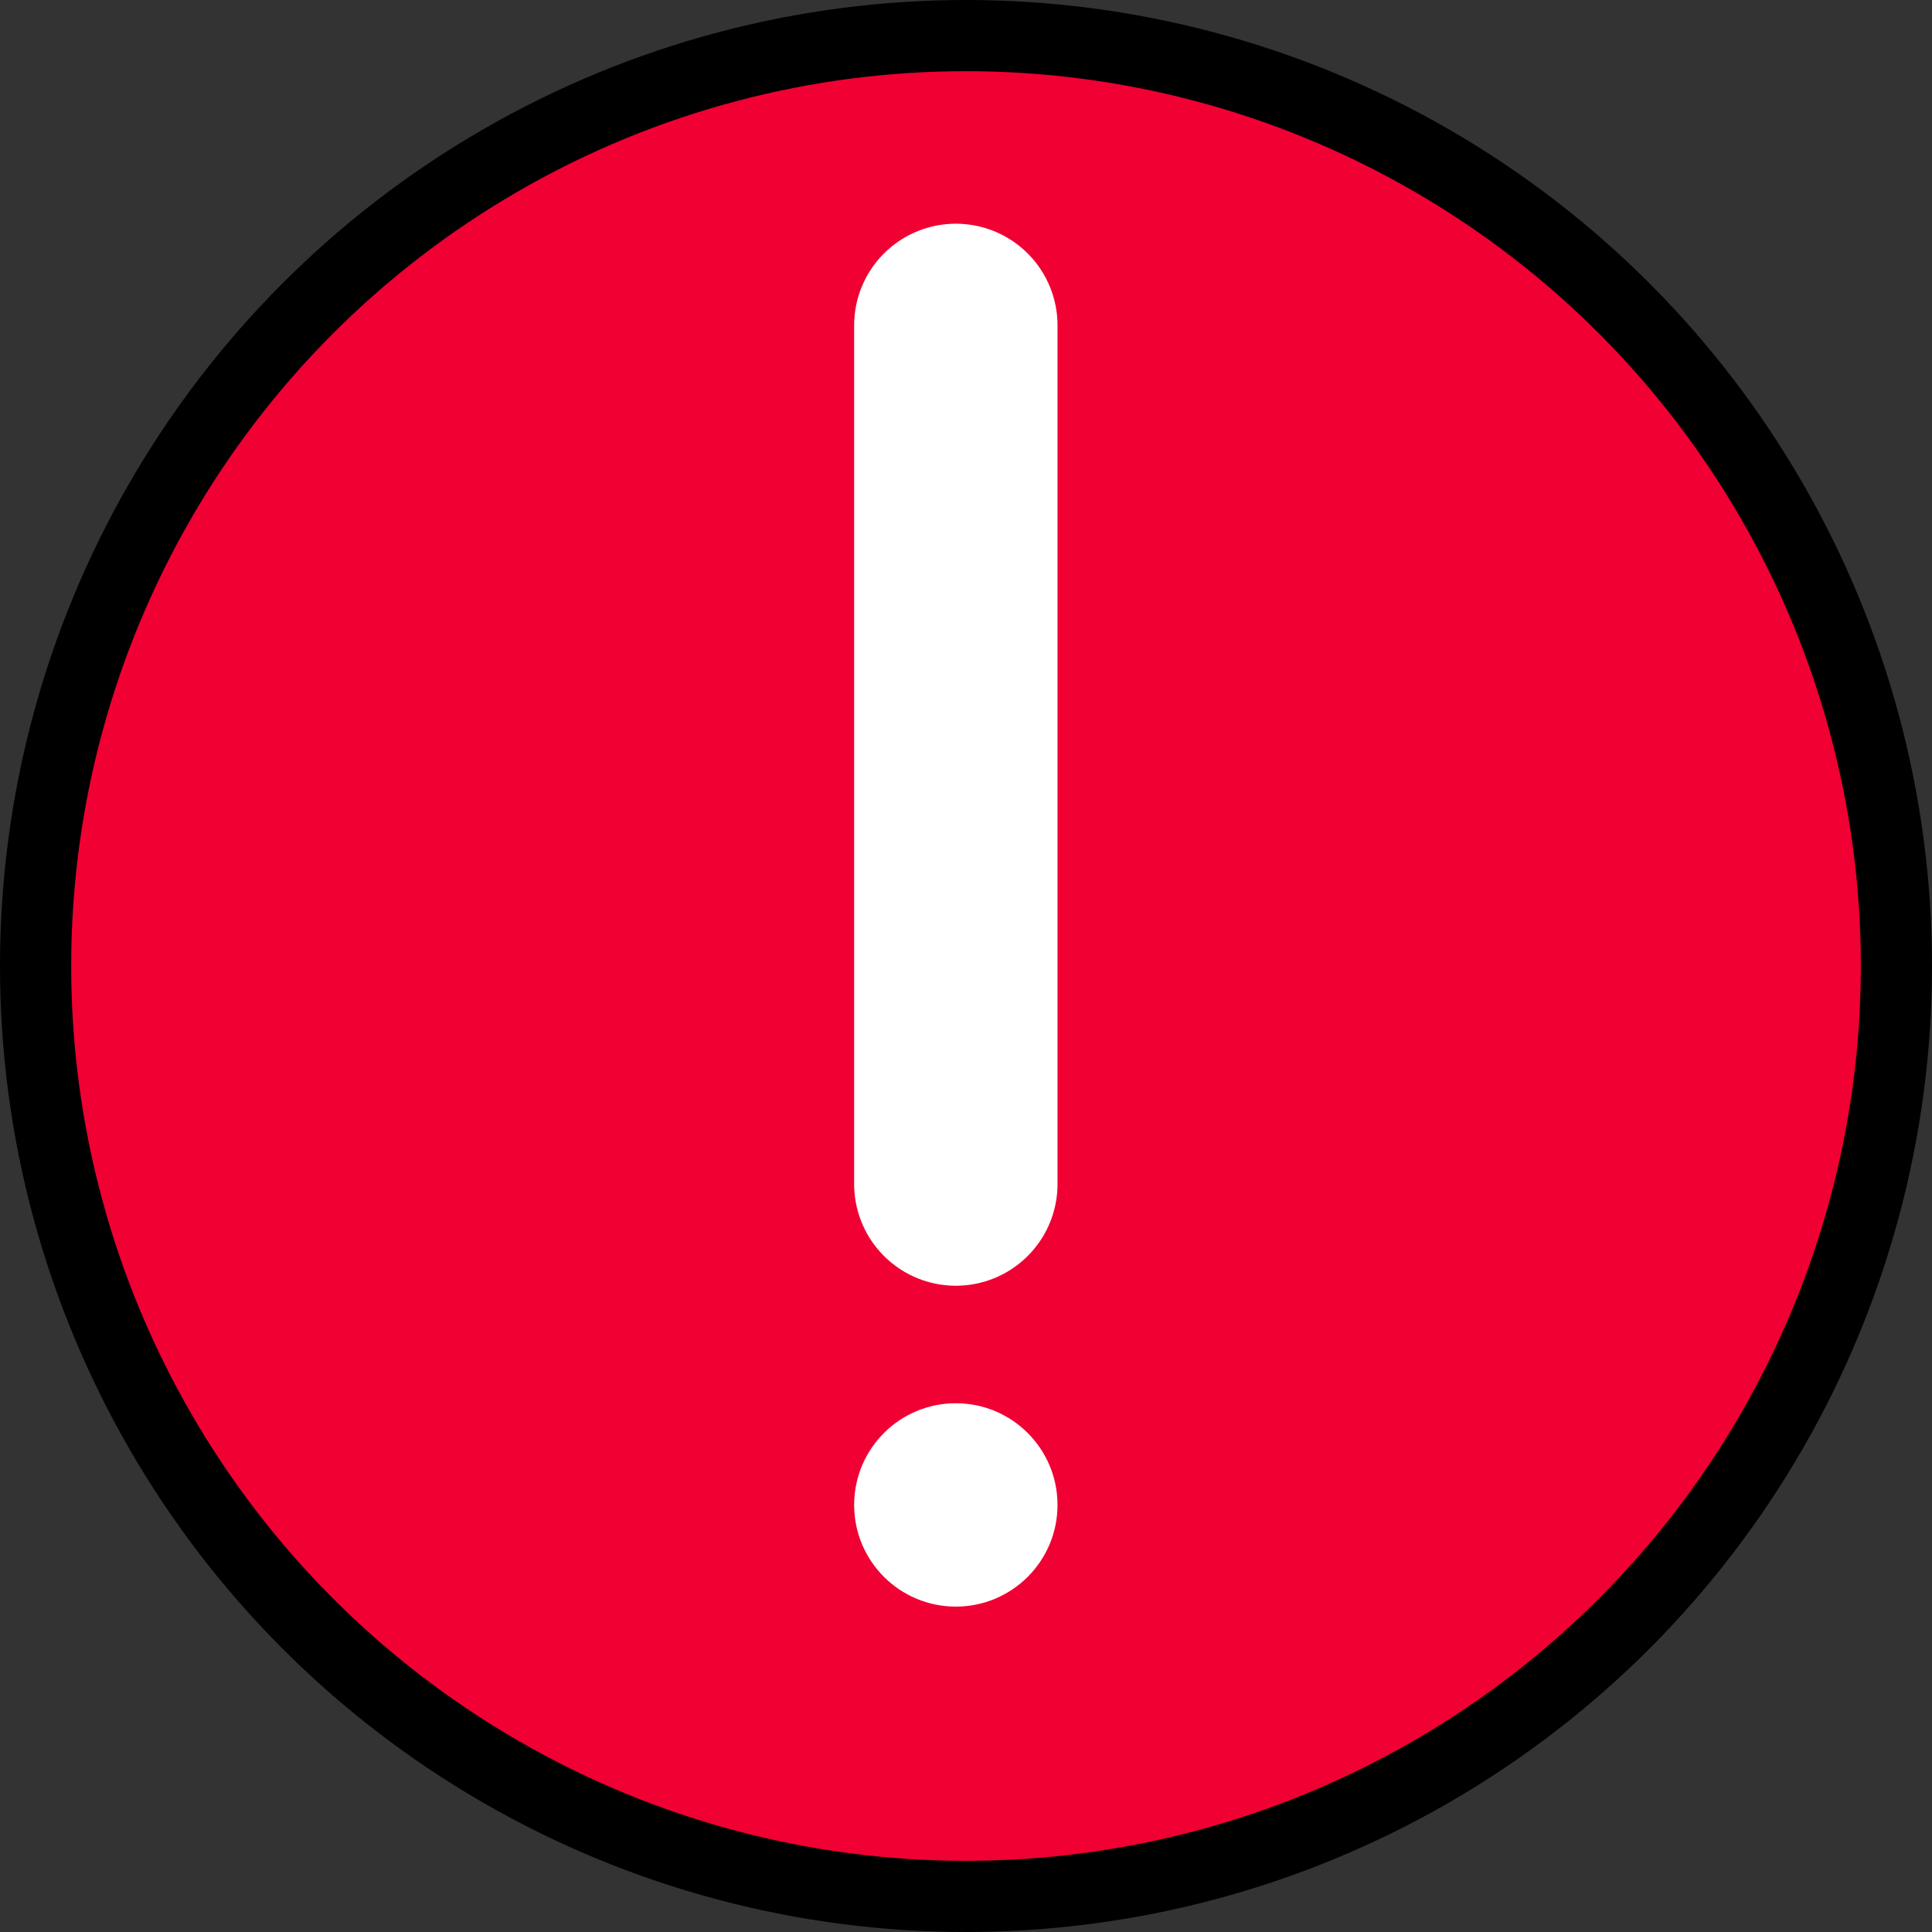 <svg width="95" height="95" viewBox="0 0 95 95" fill="none" xmlns="http://www.w3.org/2000/svg">
<rect x="0" y="0" width="95" height="95" fill="#333333" stroke="none"/>
<circle cx="47.5" cy="47.5" r="45.75" fill="#F00033" stroke="black" stroke-width="3.5"/>
<path d="M47 16V58.222" stroke="white" stroke-width="10" stroke-linecap="round"/>
<circle cx="47" cy="74" r="5" fill="white"/>
</svg>
